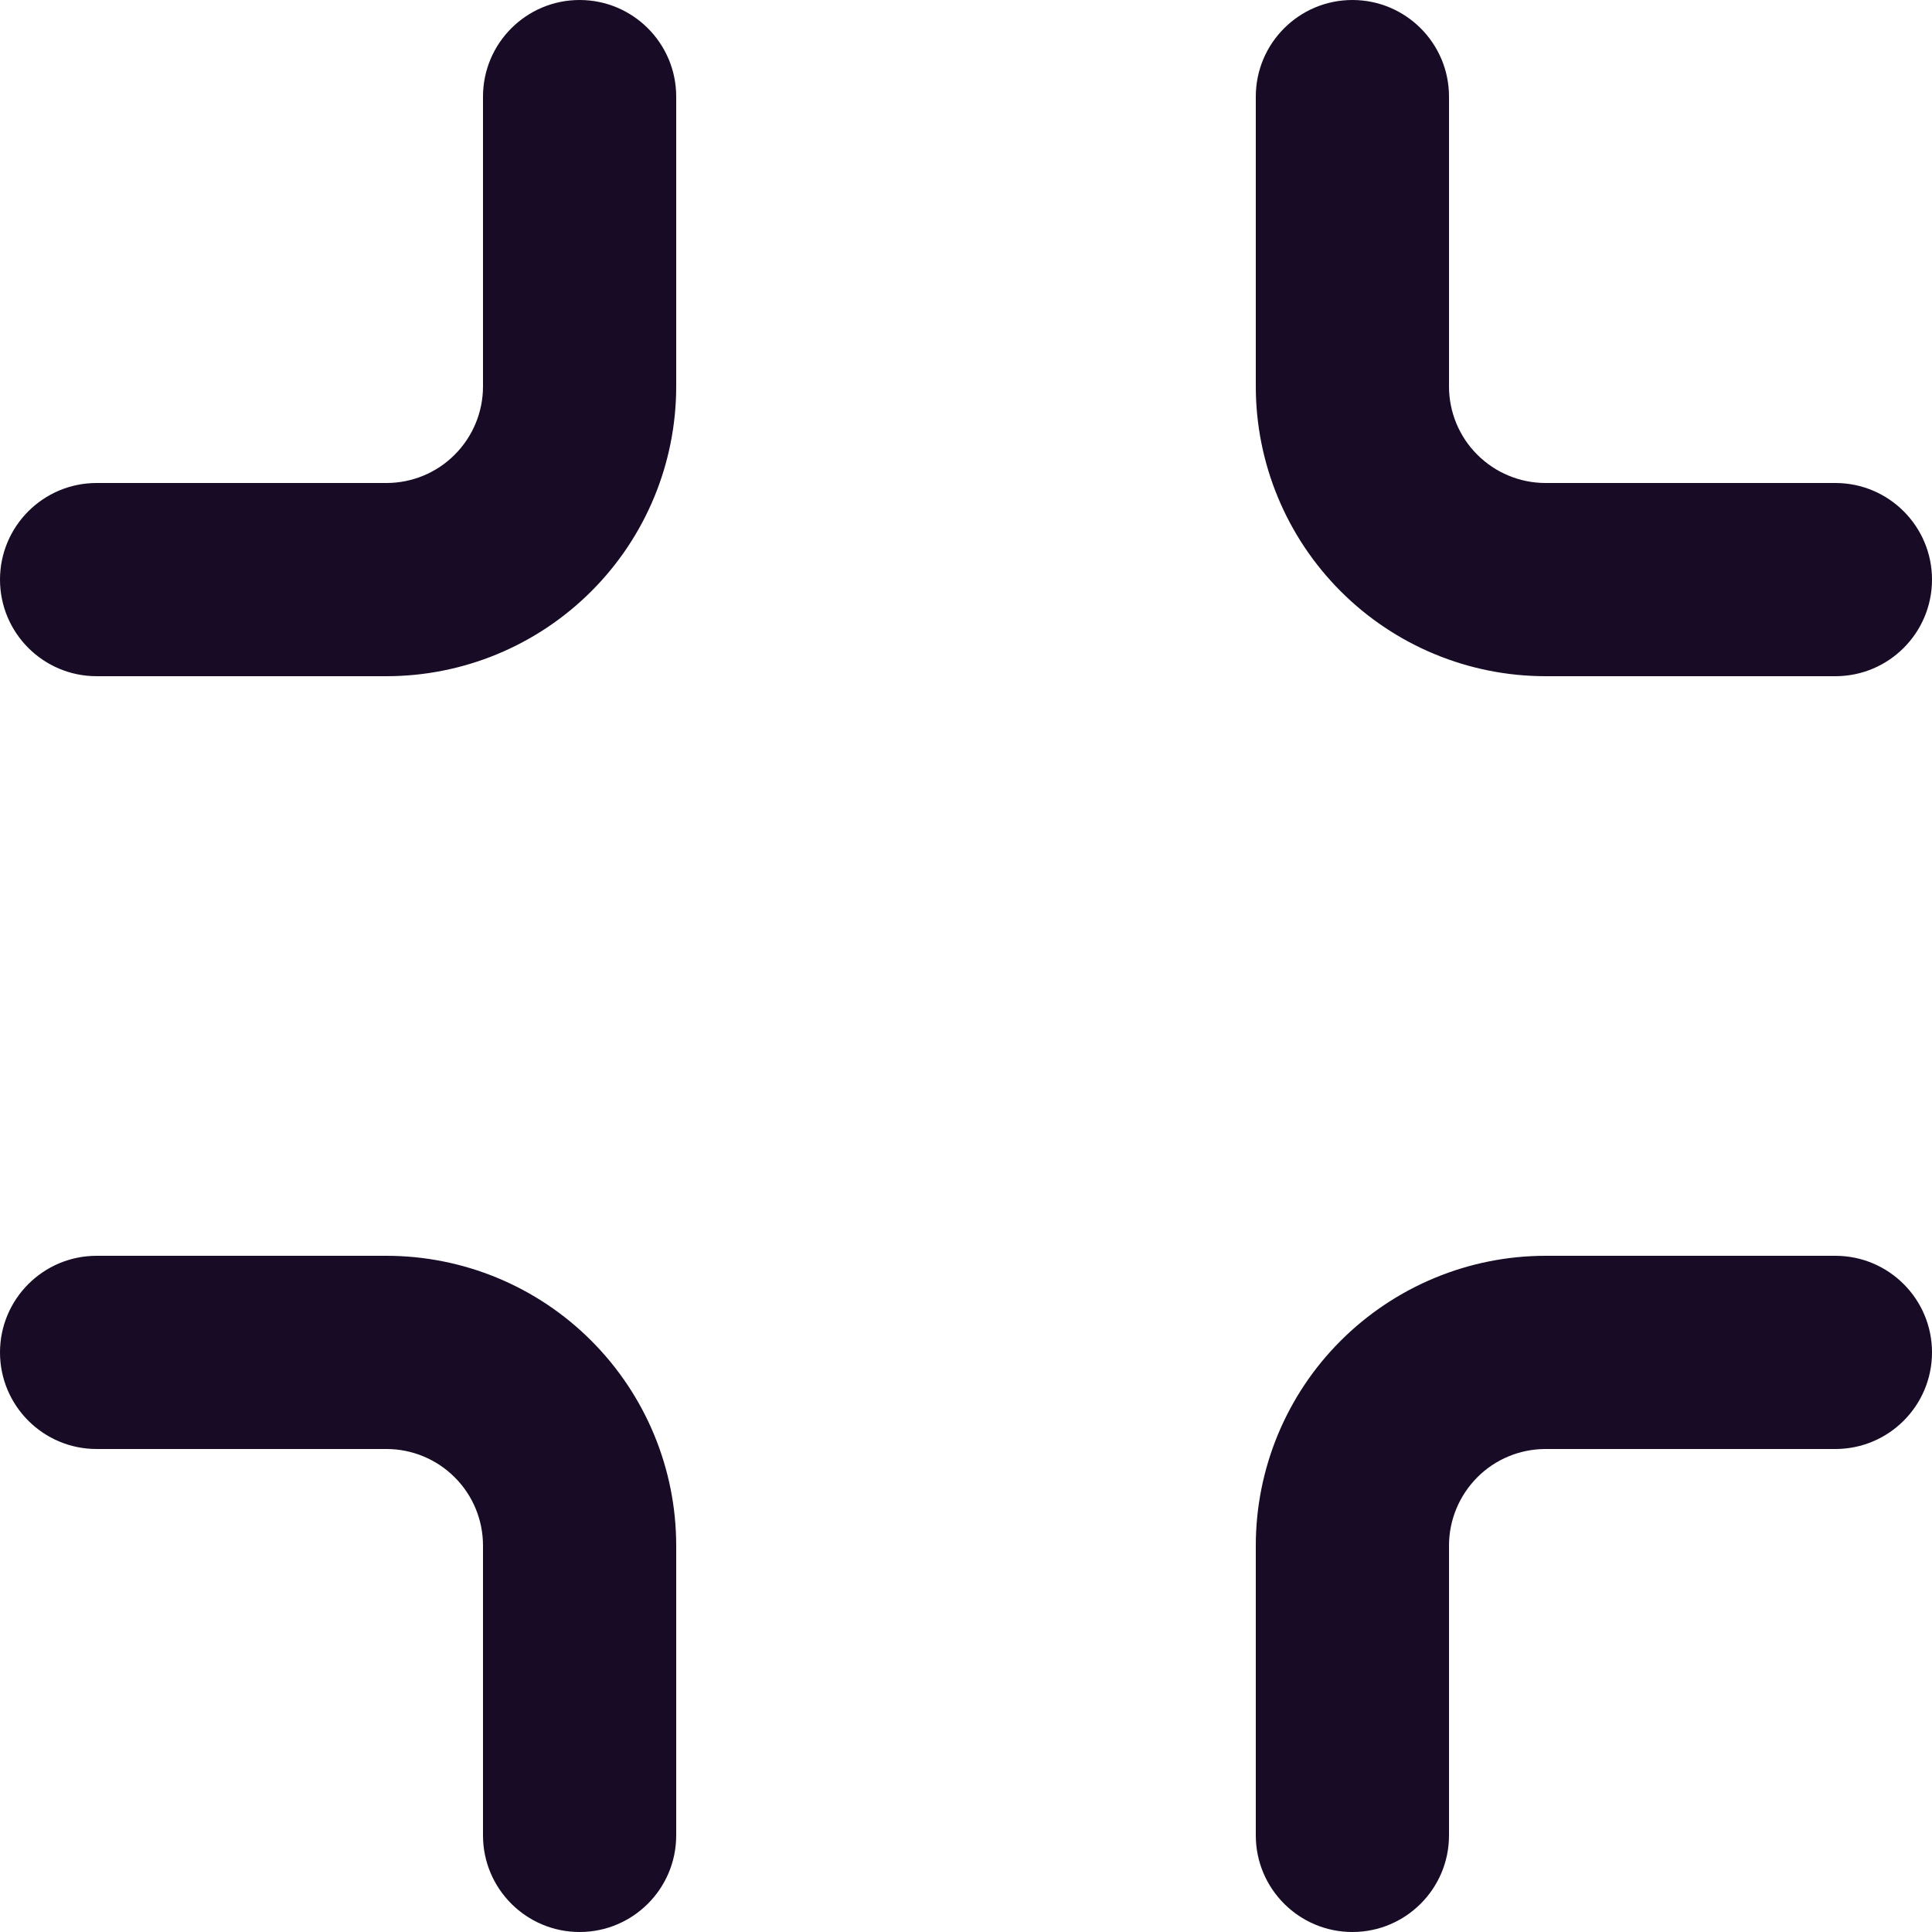 <?xml version="1.0" encoding="UTF-8"?><svg id="Layer_2" xmlns="http://www.w3.org/2000/svg" xmlns:xlink="http://www.w3.org/1999/xlink" viewBox="0 0 20 20"><defs><clipPath id="clippath"><rect width="20" height="20" fill="none"/></clipPath></defs><g id="Layer_1-2"><g clip-path="url(#clippath)"><path d="M6,0c.552,0,1,.448,1,1v3c0,.796-.316,1.559-.879,2.121-.563,.563-1.326,.879-2.121,.879H1c-.552,0-1-.448-1-1s.448-1,1-1h3c.265,0,.52-.105,.707-.293,.188-.188,.293-.442,.293-.707V1c0-.552,.448-1,1-1ZM14,0c.552,0,1,.448,1,1v3c0,.265,.105,.52,.293,.707,.188,.188,.442,.293,.707,.293h3c.552,0,1,.448,1,1s-.448,1-1,1h-3c-.796,0-1.559-.316-2.121-.879-.563-.563-.879-1.326-.879-2.121V1c0-.552,.448-1,1-1ZM0,14c0-.552,.448-1,1-1h3c.796,0,1.559,.316,2.121,.879,.563,.563,.879,1.326,.879,2.121v3c0,.552-.448,1-1,1s-1-.448-1-1v-3c0-.265-.105-.52-.293-.707-.188-.188-.442-.293-.707-.293H1c-.552,0-1-.448-1-1Zm16,1c-.265,0-.52,.105-.707,.293s-.293,.442-.293,.707v3c0,.552-.448,1-1,1s-1-.448-1-1v-3c0-.796,.316-1.559,.879-2.121s1.326-.879,2.121-.879h3c.552,0,1,.448,1,1s-.448,1-1,1h-3Z" fill="#180b25" fill-rule="evenodd"/></g></g></svg>
